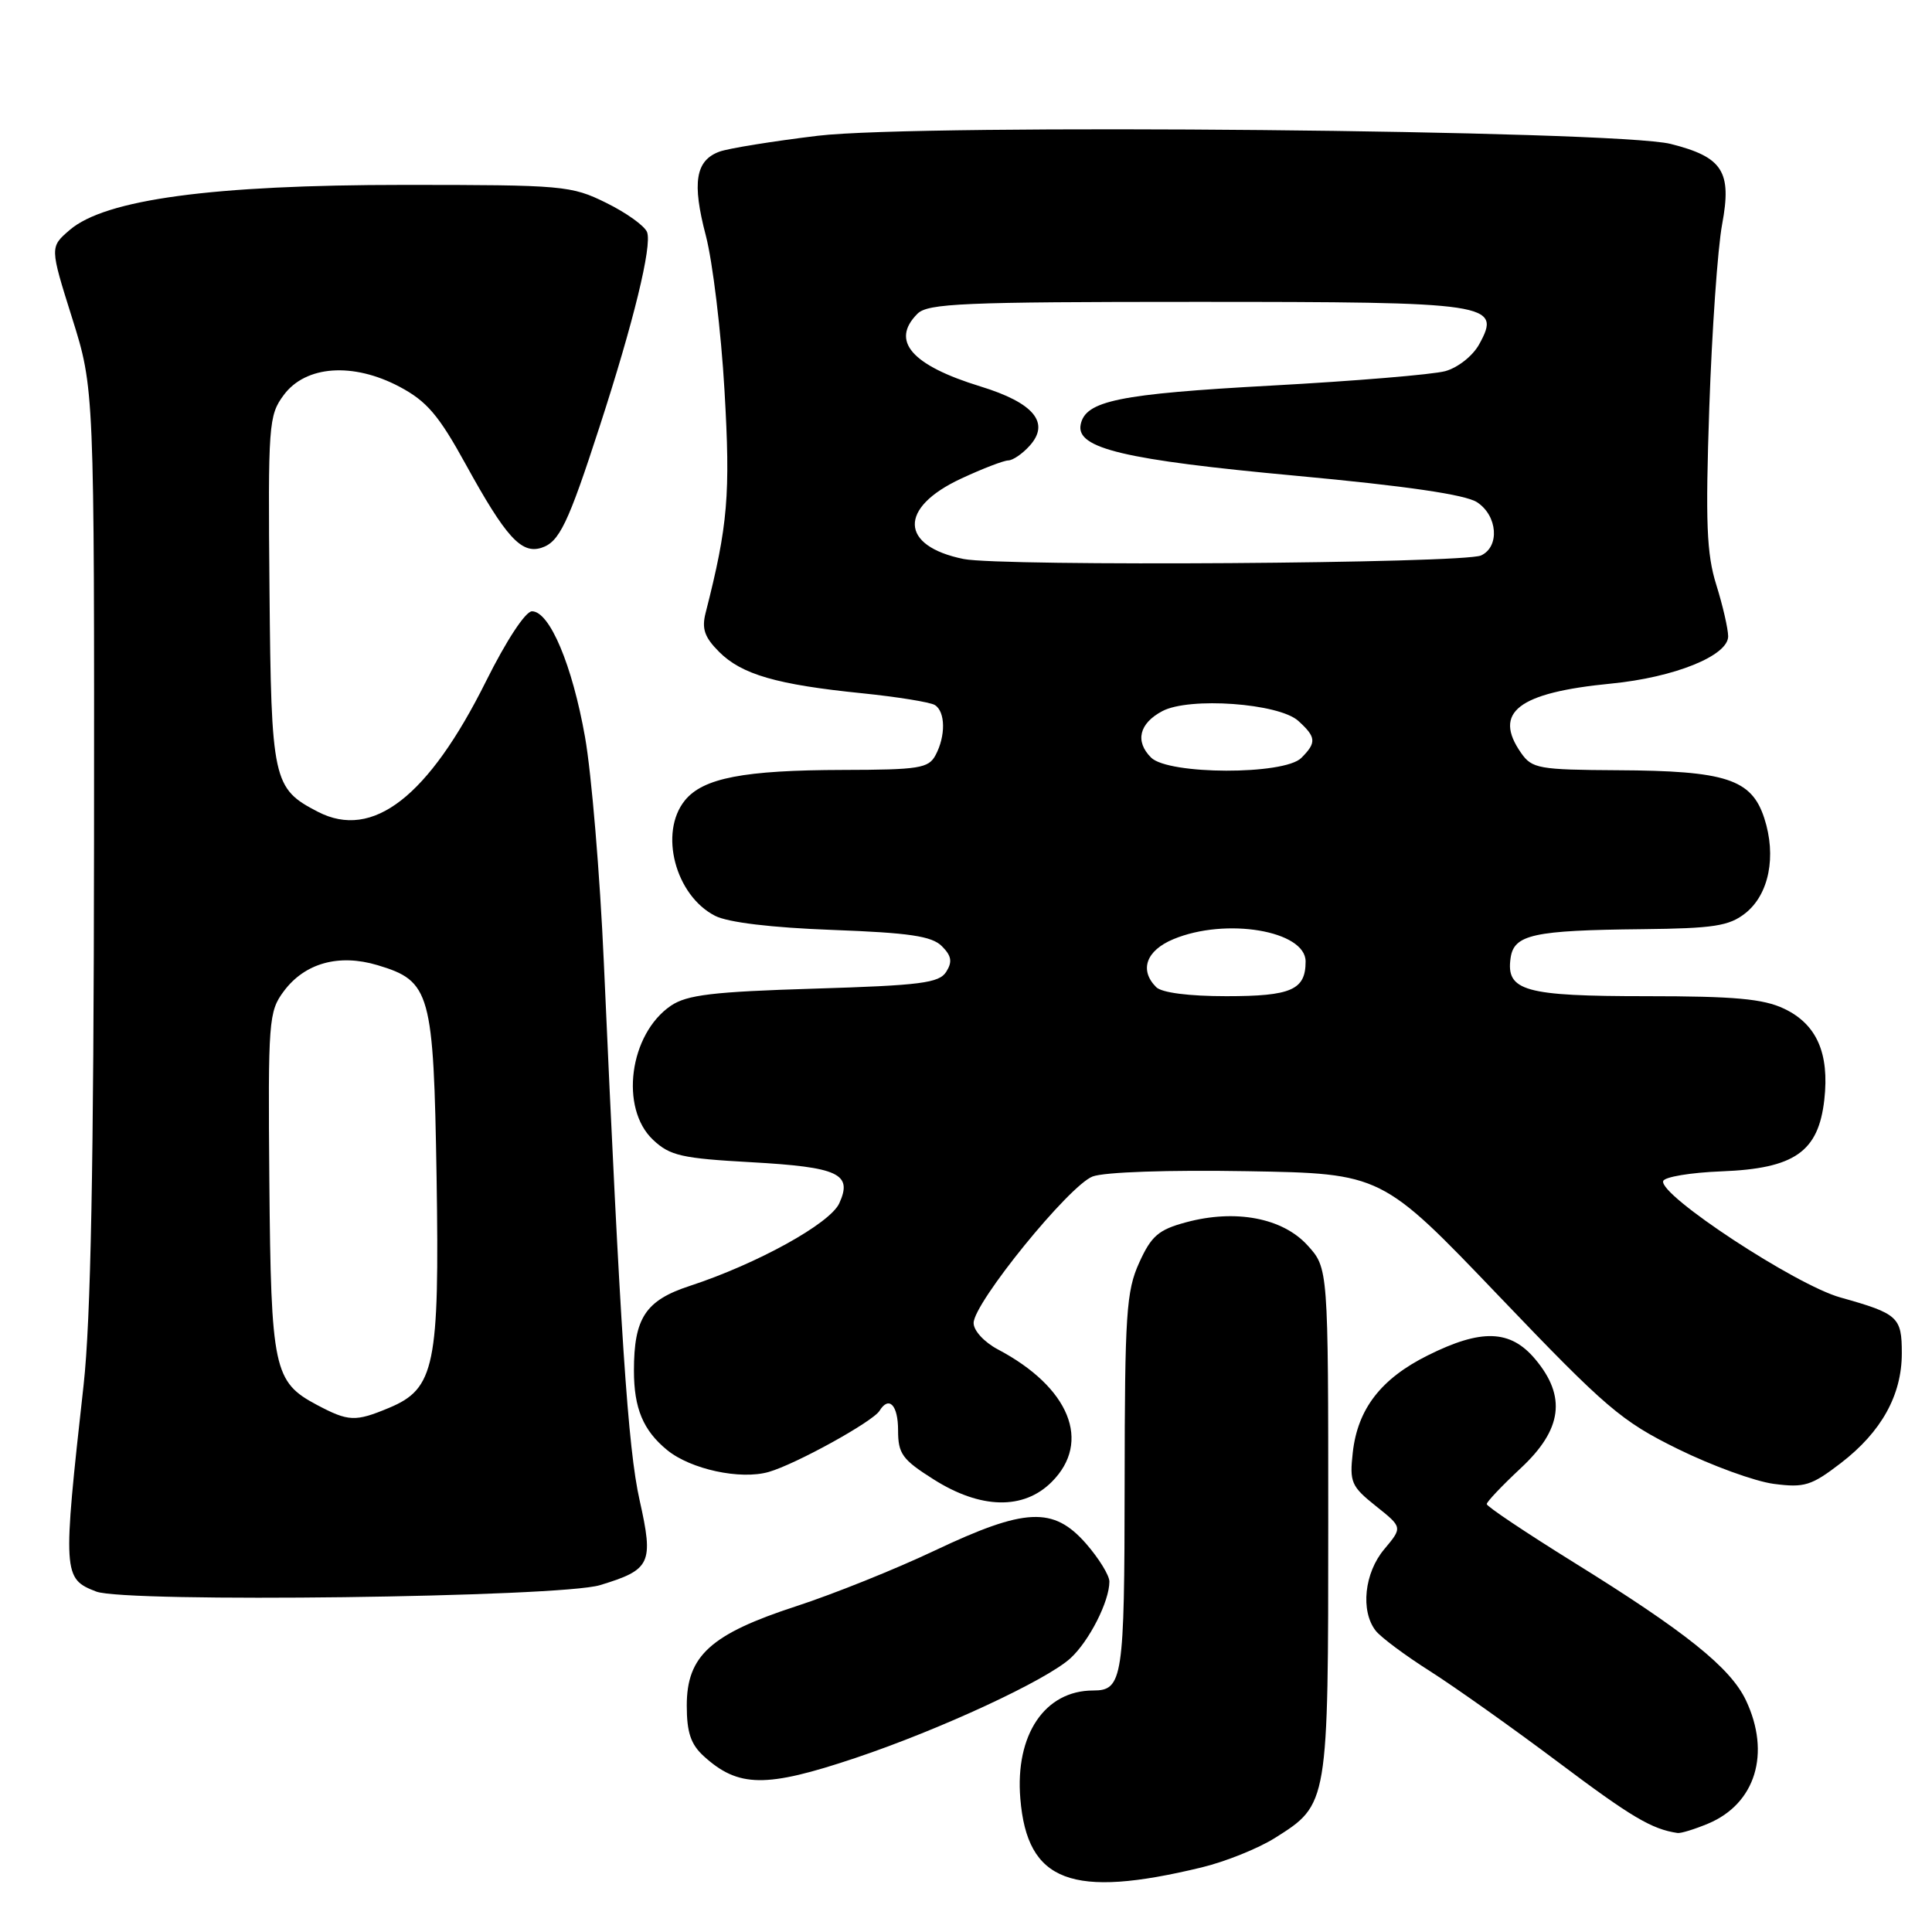 <?xml version="1.0" encoding="UTF-8" standalone="no"?>
<!DOCTYPE svg PUBLIC "-//W3C//DTD SVG 1.1//EN" "http://www.w3.org/Graphics/SVG/1.1/DTD/svg11.dtd" >
<svg xmlns="http://www.w3.org/2000/svg" xmlns:xlink="http://www.w3.org/1999/xlink" version="1.1" viewBox="0 0 256 256">
 <g >
 <path fill="currentColor"
d=" M 159.23 247.44 C 162.38 246.68 166.75 244.92 168.95 243.53 C 176.02 239.07 176.00 239.17 176.00 201.57 C 176.00 168.03 176.00 168.03 173.25 165.01 C 169.95 161.38 163.71 160.19 157.16 161.96 C 153.51 162.94 152.56 163.76 150.95 167.31 C 149.24 171.07 149.04 174.09 149.02 196.55 C 149.00 222.46 148.77 224.00 144.85 224.00 C 138.44 224.00 134.49 229.87 135.20 238.34 C 136.11 249.39 141.99 251.61 159.23 247.44 Z  M 226.33 241.64 C 232.62 239.01 234.67 232.32 231.34 225.29 C 229.28 220.96 223.35 216.21 208.48 206.99 C 202.17 203.07 197.00 199.61 197.00 199.30 C 197.00 198.99 199.03 196.86 201.50 194.55 C 207.01 189.42 207.59 185.04 203.41 180.08 C 200.13 176.18 196.30 176.05 189.20 179.59 C 182.99 182.68 179.90 186.68 179.25 192.46 C 178.81 196.40 179.04 196.95 182.31 199.56 C 185.85 202.38 185.85 202.38 183.43 205.27 C 180.78 208.41 180.25 213.45 182.28 216.07 C 182.95 216.94 186.20 219.36 189.50 221.45 C 192.80 223.55 200.45 228.98 206.50 233.52 C 216.14 240.76 218.86 242.38 222.28 242.88 C 222.71 242.95 224.53 242.39 226.33 241.64 Z  M 113.32 232.95 C 124.62 229.16 138.67 222.64 141.86 219.71 C 144.34 217.42 147.00 212.18 147.00 209.57 C 147.00 208.74 145.60 206.48 143.90 204.53 C 139.57 199.60 135.85 199.78 123.85 205.46 C 118.67 207.92 110.42 211.23 105.51 212.83 C 94.16 216.53 91.00 219.40 91.00 225.99 C 91.00 229.55 91.53 231.13 93.25 232.70 C 97.84 236.87 101.47 236.92 113.32 232.95 Z  M 79.50 210.04 C 86.25 207.99 86.63 207.18 84.75 198.78 C 83.20 191.88 82.20 176.73 80.01 127.50 C 79.50 115.95 78.38 102.53 77.52 97.67 C 75.83 88.12 72.83 81.00 70.49 81.00 C 69.63 81.00 67.09 84.87 64.41 90.25 C 56.77 105.59 49.39 111.32 42.13 107.57 C 36.15 104.48 35.94 103.49 35.71 78.20 C 35.51 56.20 35.59 55.05 37.60 52.34 C 40.50 48.43 46.76 47.98 52.93 51.24 C 56.55 53.16 58.12 54.99 61.72 61.54 C 67.02 71.17 69.07 73.43 71.73 72.59 C 74.11 71.83 75.26 69.44 79.46 56.50 C 83.96 42.65 86.42 32.55 85.74 30.76 C 85.42 29.93 82.99 28.19 80.33 26.88 C 75.69 24.59 74.65 24.50 53.50 24.50 C 28.17 24.50 13.95 26.42 9.24 30.47 C 6.60 32.74 6.60 32.74 9.55 42.12 C 12.50 51.50 12.50 51.50 12.46 111.50 C 12.42 154.57 12.03 174.89 11.08 183.50 C 8.29 208.57 8.33 209.19 12.75 210.89 C 16.65 212.39 74.17 211.66 79.50 210.04 Z  M 139.36 196.36 C 144.67 191.06 141.73 183.82 132.22 178.80 C 130.41 177.84 129.00 176.31 129.01 175.30 C 129.02 172.64 141.67 157.07 144.78 155.89 C 146.35 155.30 154.81 155.01 165.27 155.19 C 183.09 155.50 183.09 155.50 198.62 171.74 C 212.85 186.62 214.84 188.31 222.33 192.00 C 226.82 194.21 232.54 196.29 235.03 196.62 C 239.10 197.15 240.01 196.87 243.93 193.86 C 249.30 189.73 252.00 184.86 252.00 179.32 C 252.00 174.50 251.52 174.07 243.86 171.92 C 237.94 170.27 219.84 158.38 220.38 156.50 C 220.53 155.95 224.01 155.37 228.11 155.21 C 237.78 154.84 240.95 152.63 241.73 145.73 C 242.42 139.56 240.73 135.72 236.41 133.66 C 233.66 132.35 229.85 132.00 218.16 132.00 C 202.02 132.00 199.54 131.31 200.16 126.95 C 200.60 123.83 203.14 123.27 217.62 123.12 C 227.07 123.02 229.11 122.70 231.25 121.02 C 234.41 118.53 235.42 113.45 233.77 108.39 C 232.08 103.23 228.69 102.13 214.31 102.06 C 203.91 102.00 203.00 101.84 201.56 99.78 C 197.78 94.38 201.14 91.78 213.47 90.58 C 221.88 89.76 229.00 86.88 228.99 84.31 C 228.98 83.31 228.28 80.25 227.42 77.50 C 226.13 73.38 225.97 69.26 226.49 54.00 C 226.84 43.83 227.60 32.90 228.19 29.73 C 229.50 22.72 228.28 20.81 221.37 19.07 C 214.10 17.24 121.87 16.36 108.36 17.99 C 102.39 18.71 96.53 19.66 95.34 20.09 C 92.15 21.26 91.68 24.20 93.53 31.23 C 94.43 34.68 95.55 43.91 96.00 51.74 C 96.80 65.53 96.46 69.60 93.50 81.20 C 92.96 83.31 93.35 84.44 95.29 86.38 C 98.28 89.37 102.93 90.72 114.23 91.86 C 118.91 92.34 123.25 93.04 123.87 93.42 C 125.28 94.29 125.33 97.52 123.96 100.07 C 123.04 101.80 121.77 102.00 111.71 102.02 C 98.55 102.05 93.16 103.09 90.75 106.06 C 87.29 110.33 89.48 118.67 94.77 121.36 C 96.49 122.23 102.23 122.92 110.31 123.22 C 120.50 123.60 123.47 124.04 124.80 125.37 C 126.08 126.65 126.22 127.44 125.38 128.77 C 124.44 130.26 122.01 130.57 107.89 131.00 C 94.45 131.41 91.03 131.82 88.90 133.26 C 83.39 137.01 82.08 146.85 86.54 151.04 C 88.77 153.14 90.33 153.49 99.53 154.00 C 111.13 154.65 113.00 155.52 111.21 159.44 C 109.99 162.13 100.31 167.47 91.40 170.39 C 85.53 172.31 84.00 174.64 84.00 181.61 C 84.00 186.61 85.22 189.54 88.40 192.14 C 91.51 194.69 98.11 196.12 101.86 195.04 C 105.43 194.02 115.65 188.38 116.54 186.94 C 117.79 184.91 119.00 186.17 119.00 189.52 C 119.00 192.63 119.55 193.40 123.70 196.02 C 129.93 199.97 135.63 200.10 139.36 196.36 Z  M 41.98 186.15 C 36.27 183.11 35.91 181.43 35.69 156.58 C 35.51 135.22 35.60 134.04 37.60 131.35 C 40.38 127.61 44.90 126.35 50.03 127.89 C 57.05 129.99 57.45 131.45 57.85 156.01 C 58.24 180.96 57.62 184.01 51.57 186.54 C 47.07 188.42 46.19 188.38 41.98 186.15 Z  M 153.20 130.80 C 150.94 128.54 151.87 125.95 155.47 124.45 C 162.43 121.54 173.00 123.32 173.00 127.40 C 173.00 131.17 171.10 132.00 162.50 132.00 C 157.53 132.00 153.94 131.54 153.20 130.80 Z  M 152.52 100.38 C 150.37 98.23 150.95 95.85 154.01 94.23 C 157.58 92.33 169.44 93.18 172.03 95.52 C 174.41 97.68 174.47 98.39 172.43 100.43 C 170.15 102.71 154.81 102.67 152.52 100.38 Z  M 127.68 74.07 C 119.20 72.35 119.04 67.28 127.35 63.42 C 130.18 62.10 132.99 61.02 133.60 61.01 C 134.20 61.00 135.47 60.14 136.42 59.08 C 139.19 56.03 137.00 53.38 129.93 51.21 C 120.77 48.40 117.97 45.17 121.57 41.57 C 122.94 40.20 127.68 40.00 158.38 40.00 C 197.68 40.00 198.98 40.19 196.00 45.62 C 195.15 47.16 193.19 48.71 191.50 49.18 C 189.85 49.63 179.50 50.49 168.50 51.09 C 148.23 52.20 143.80 53.10 143.19 56.28 C 142.58 59.42 148.99 60.94 171.72 63.04 C 186.39 64.40 194.18 65.54 195.72 66.55 C 198.44 68.33 198.75 72.44 196.25 73.60 C 193.98 74.67 132.68 75.08 127.68 74.07 Z "/>
</g>
</svg>